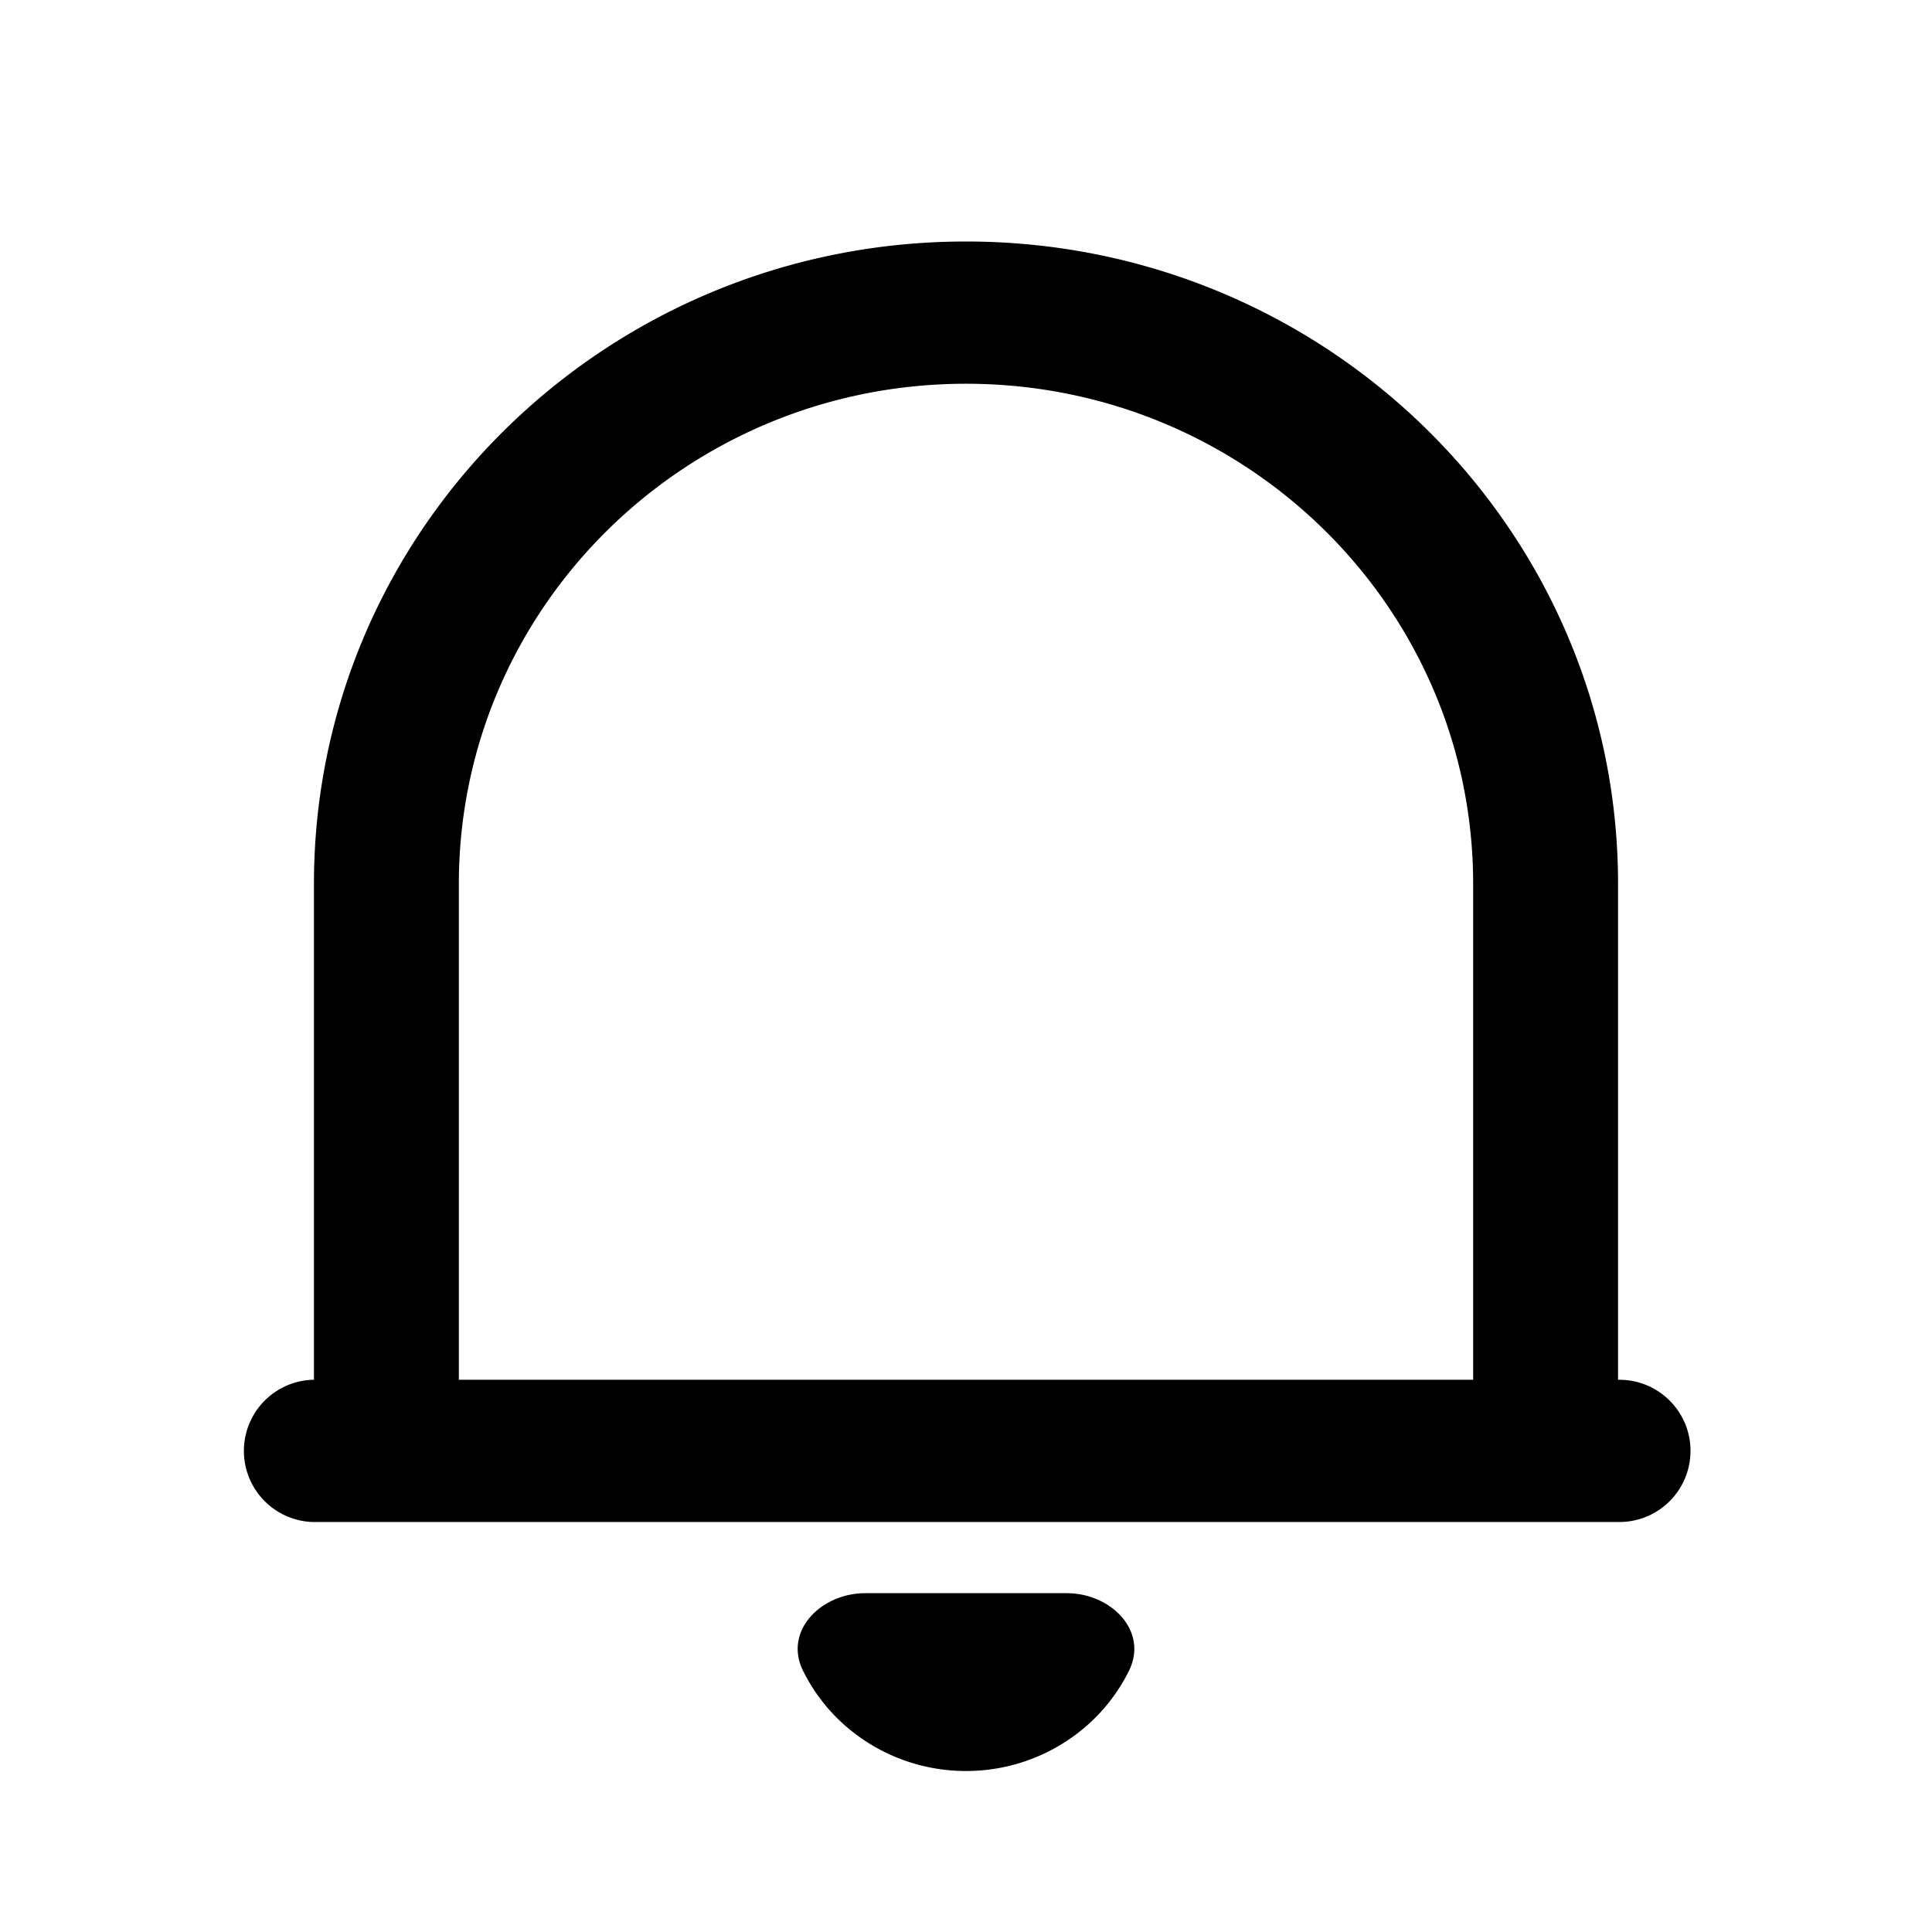 <svg xmlns="http://www.w3.org/2000/svg" viewBox="0 0 24 24"><path d="M21 18.023a.884.884 0 0 1-.884.884H3.884a.884.884 0 0 1 0-1.767H3.9v-6.16C3.9 6.574 7.527 3 12 3s8.1 3.573 8.1 7.98v6.16h.016c.488 0 .884.395.884.883zM5.7 17.14h12.6v-6.16c0-3.43-2.82-6.213-6.3-6.213S5.7 7.55 5.7 10.981v6.159zm4.276 3.616c-.245-.495.222-.965.774-.965h2.5c.552 0 1.019.47.774.965a2.21 2.21 0 0 1-.433.597A2.271 2.271 0 0 1 12 22a2.271 2.271 0 0 1-1.591-.647 2.209 2.209 0 0 1-.433-.597z"/></svg>
